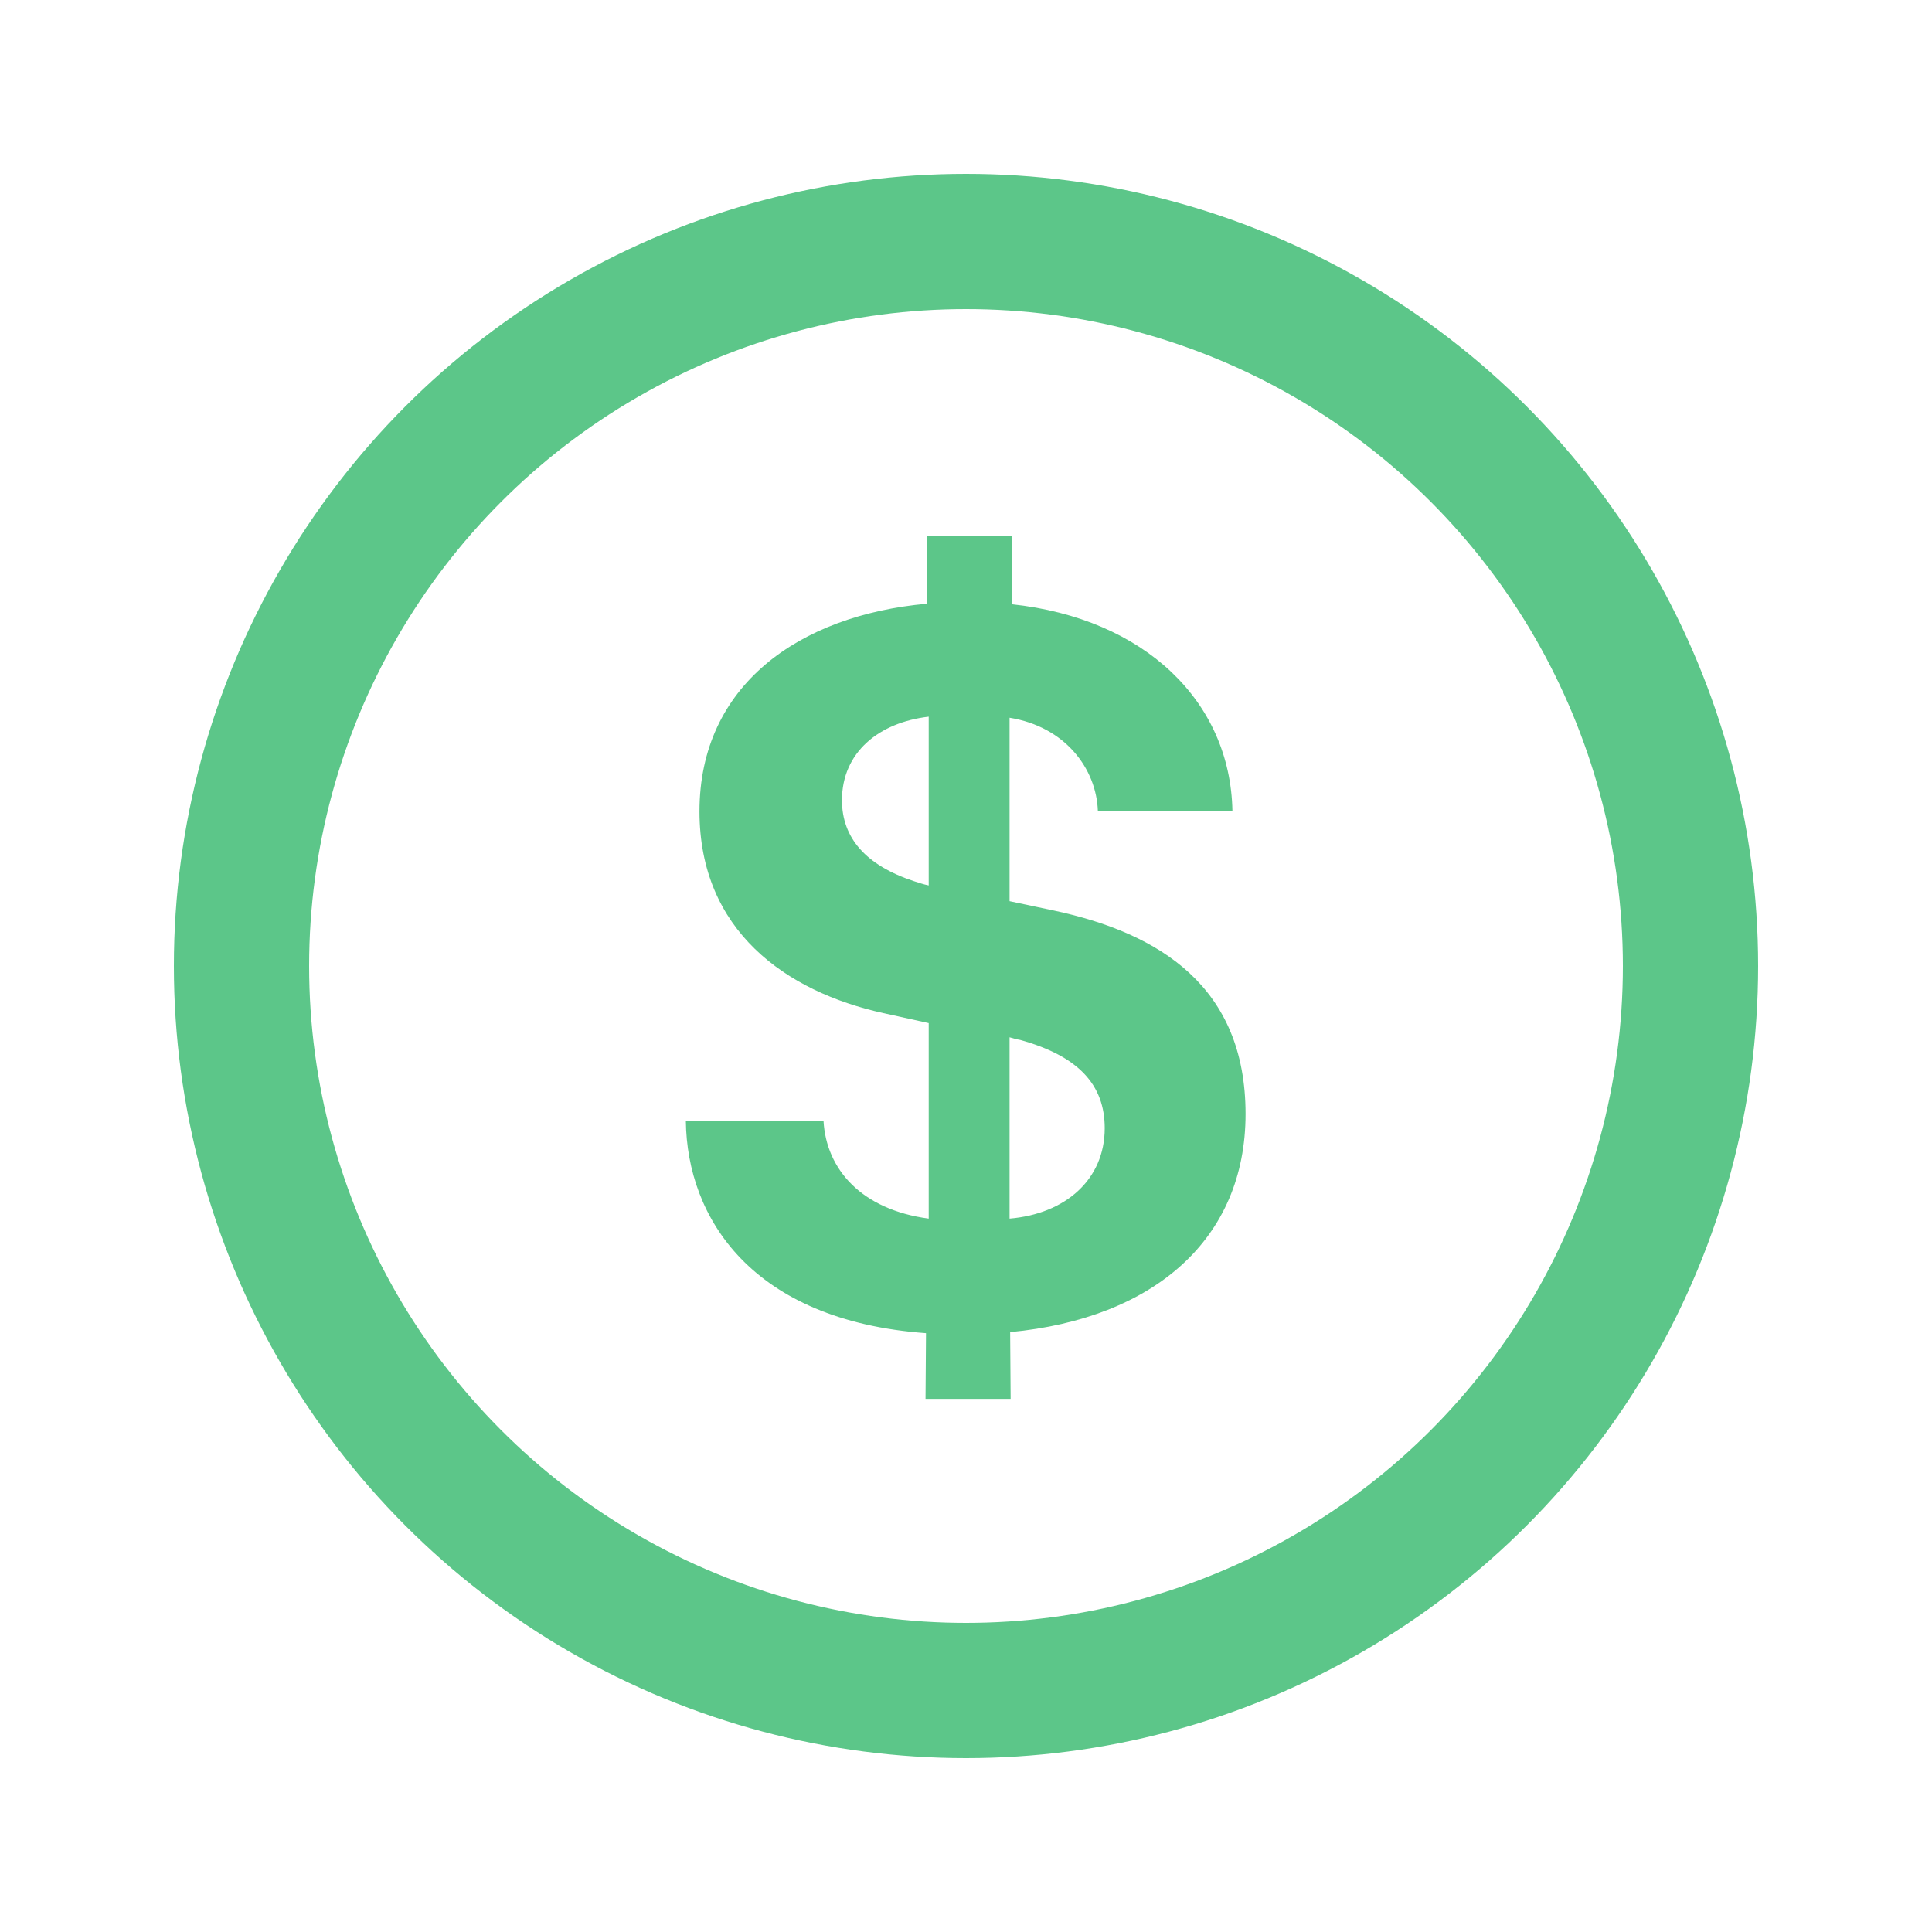 <svg width="100%" height="100%" viewBox="0 0 20 20" fill="none" xmlns="http://www.w3.org/2000/svg">
<circle cx="10" cy="10" r="7.5" stroke="#5CC689" stroke-width="1.4"/>
<path d="M8.716 8.284C8.716 7.789 9.097 7.479 9.614 7.419V9.166C9.559 9.155 9.51 9.138 9.461 9.122C8.966 8.959 8.716 8.676 8.716 8.284ZM11.436 11.679C11.436 12.212 11.028 12.566 10.451 12.615V10.738C10.489 10.749 10.527 10.76 10.56 10.765C11.169 10.934 11.436 11.233 11.436 11.679ZM10.462 14.481L10.457 13.79C11.947 13.649 12.894 12.827 12.894 11.532C12.894 10.216 12.007 9.661 10.914 9.427L10.451 9.329V7.43C11.028 7.523 11.349 7.958 11.365 8.393H12.758C12.736 7.261 11.85 6.402 10.473 6.255V5.548H9.592V6.25C8.275 6.369 7.241 7.093 7.241 8.399C7.241 9.633 8.134 10.265 9.146 10.488L9.614 10.591V12.615C8.917 12.522 8.553 12.104 8.525 11.603H7.1C7.111 12.61 7.785 13.67 9.586 13.801L9.581 14.481H10.462Z" fill="#5CC689"/>
</svg>
